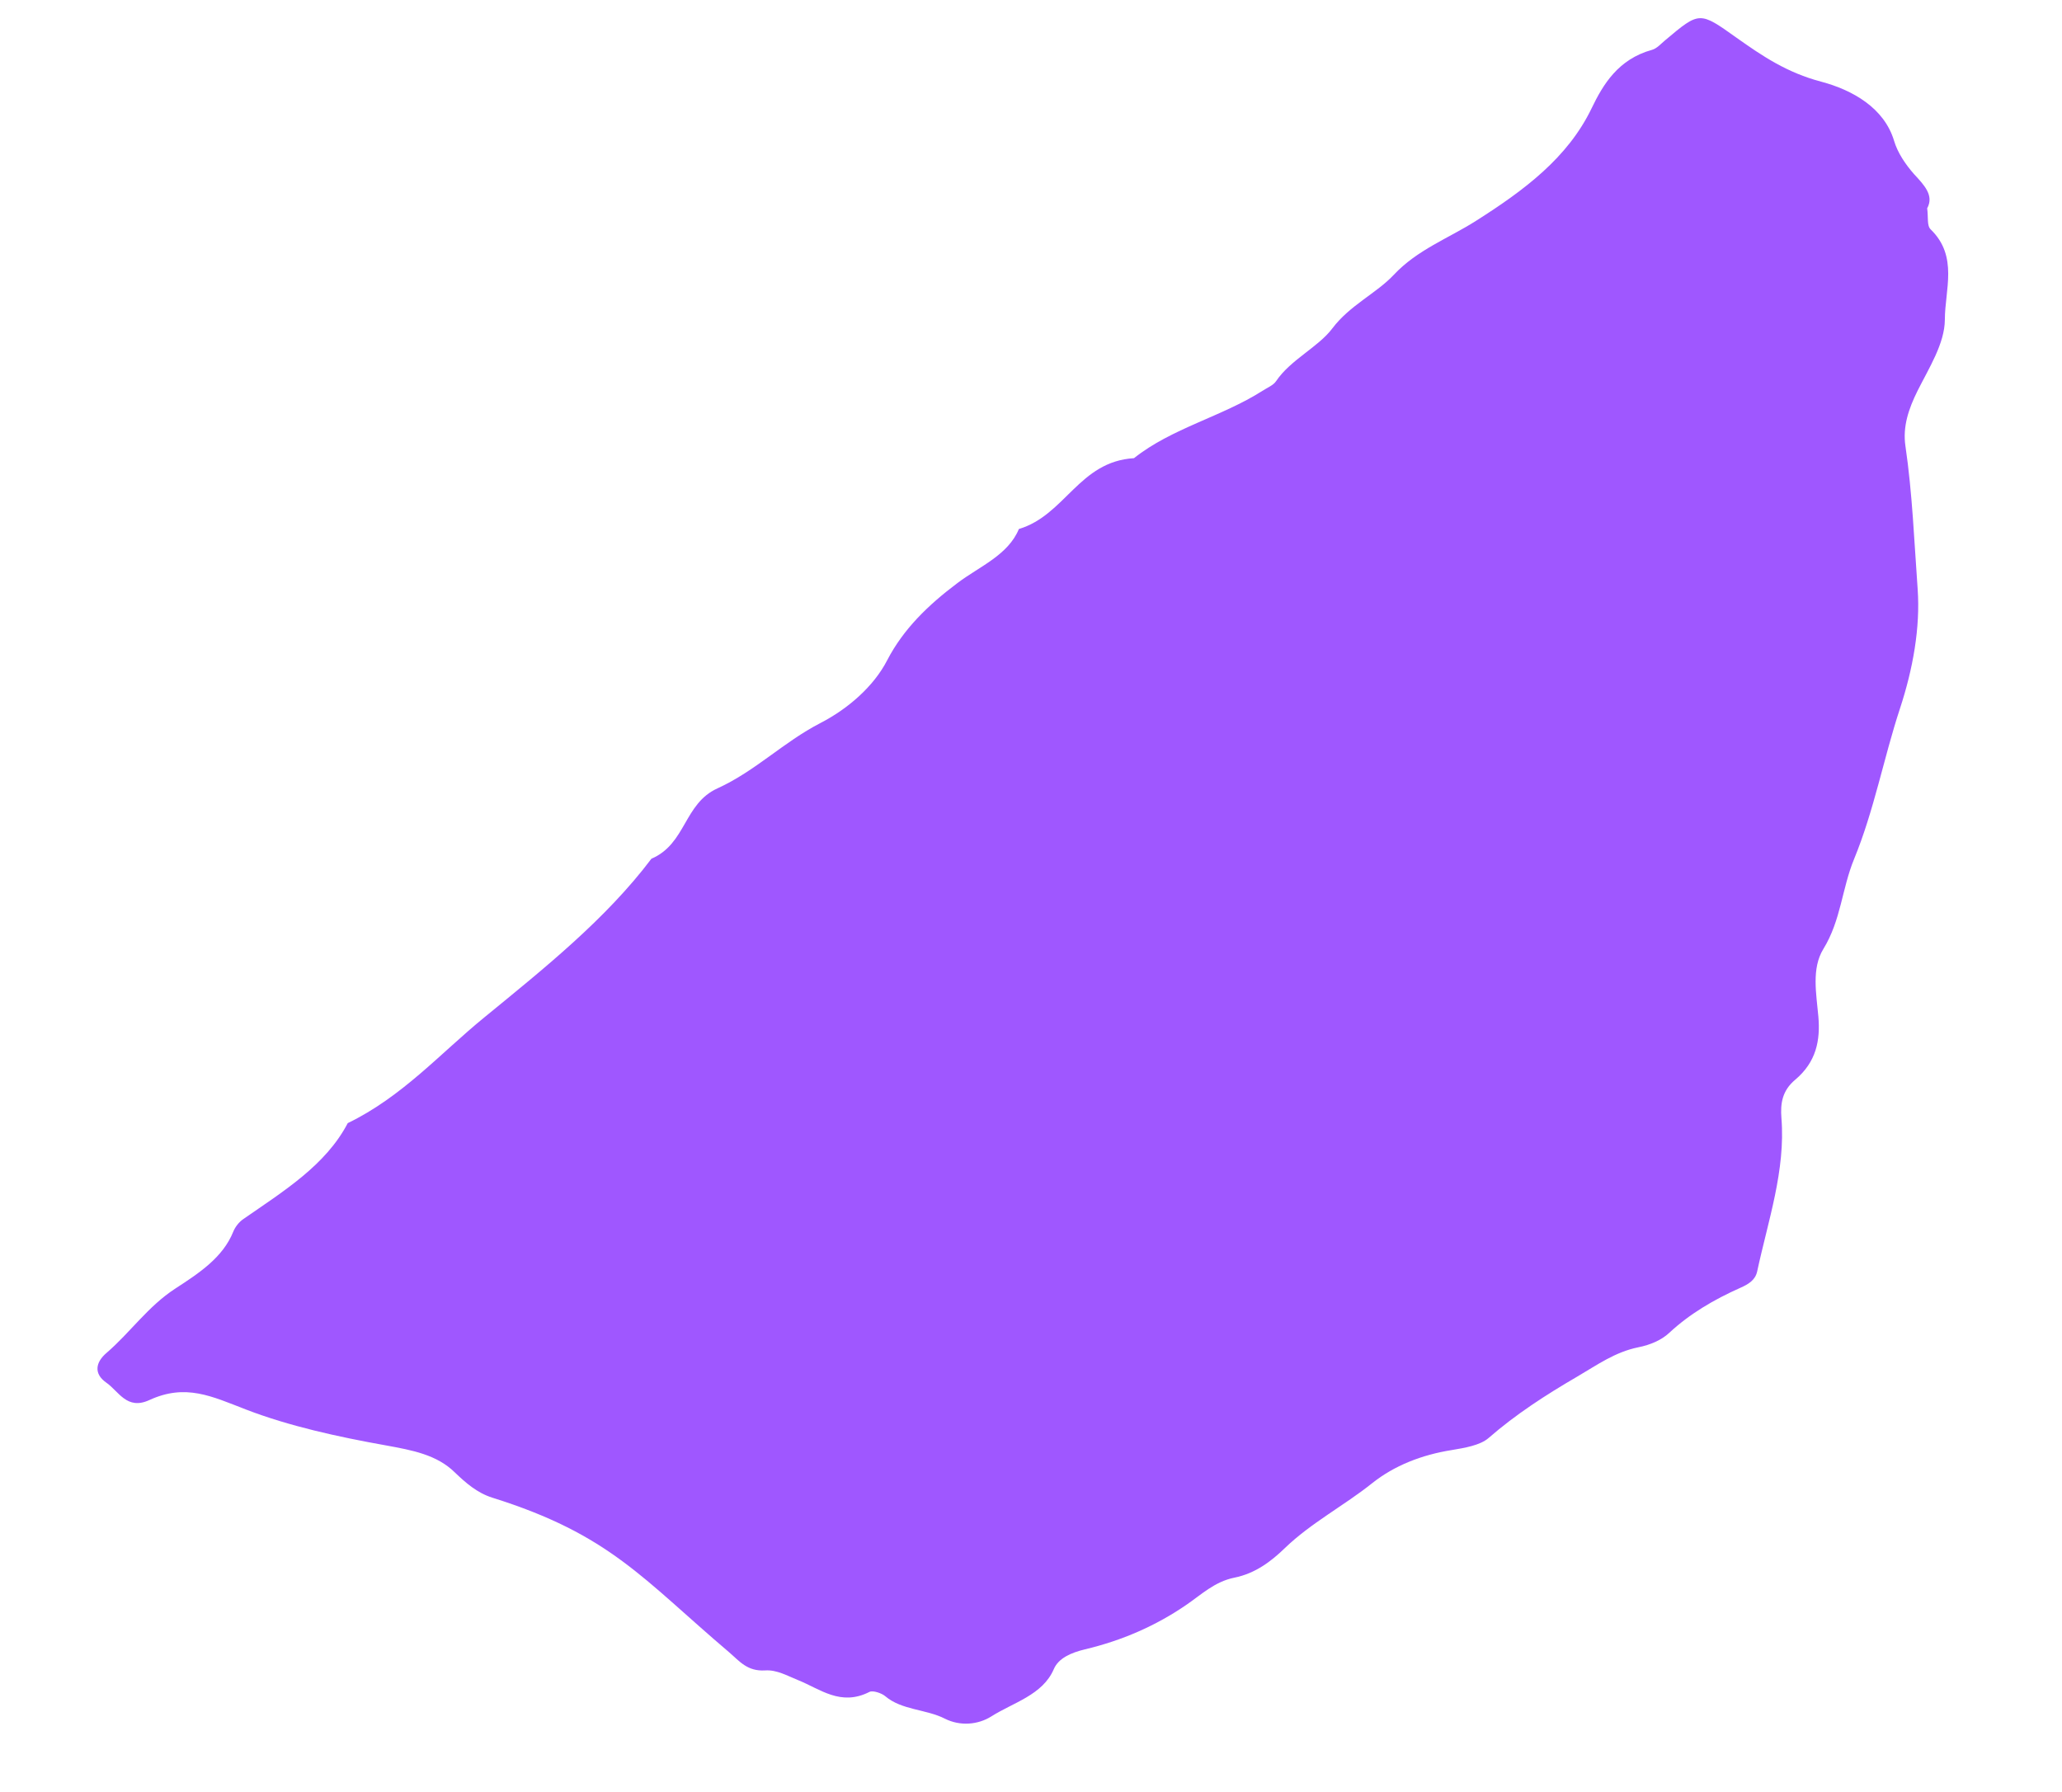 <svg width="168" height="146" viewBox="0 0 168 146" fill="none" xmlns="http://www.w3.org/2000/svg">
<path d="M157.015 16.975C157.12 17.717 156.977 18.388 157.305 18.698C159.567 20.897 158.456 23.625 158.455 26.058C158.443 27.986 157.167 29.978 156.229 31.851C155.5 33.32 155.011 34.769 155.243 36.342C155.81 40.204 155.96 44.138 156.24 48.009C156.462 51.148 155.855 54.522 154.798 57.738C153.462 61.804 152.696 66.018 151.065 69.991C150.065 72.413 149.999 74.98 148.555 77.334C147.579 78.926 147.987 80.99 148.149 82.826C148.321 84.779 147.978 86.54 146.265 87.984C145.203 88.872 145.045 89.919 145.141 91.115C145.482 95.37 144.056 99.456 143.165 103.603C143.01 104.314 142.462 104.643 141.79 104.942C139.63 105.905 137.667 107.059 135.993 108.616C135.374 109.196 134.469 109.592 133.472 109.789C131.583 110.173 130.111 111.236 128.523 112.165C125.923 113.68 123.48 115.261 121.276 117.184C120.583 117.783 119.315 117.988 118.271 118.163C115.823 118.553 113.595 119.431 111.805 120.855C109.503 122.696 106.804 124.102 104.686 126.148C103.592 127.206 102.297 128.216 100.556 128.563C98.964 128.884 97.856 129.957 96.652 130.778C94.159 132.491 91.413 133.682 88.387 134.404C87.26 134.675 86.237 135.119 85.856 136.017C84.951 138.121 82.566 138.726 80.767 139.866C79.688 140.548 78.232 140.678 76.988 140.053C75.459 139.27 73.471 139.365 72.124 138.218C71.832 137.97 71.118 137.73 70.841 137.868C68.489 139.066 66.832 137.634 65.004 136.901C64.145 136.556 63.288 136.055 62.341 136.118C60.882 136.209 60.255 135.367 59.411 134.645C52.354 128.652 49.707 125.048 40.108 122.041C38.867 121.648 37.94 120.83 37.056 119.983C35.595 118.547 33.615 118.176 31.437 117.781C27.541 117.085 23.556 116.214 20.03 114.854C17.253 113.783 15.127 112.725 12.168 114.088C10.331 114.934 9.677 113.369 8.652 112.662C7.611 111.93 7.793 110.997 8.685 110.24C10.636 108.557 12.054 106.451 14.281 105.004C16.235 103.735 18.16 102.468 19.004 100.369C19.155 99.994 19.456 99.595 19.814 99.346C23.079 97.079 26.537 94.964 28.332 91.521C32.785 89.366 35.886 85.818 39.476 82.891C44.328 78.918 49.357 74.904 53.074 69.975C55.909 68.764 55.706 65.481 58.464 64.238C61.555 62.825 63.816 60.483 66.835 58.922C69.071 57.772 71.177 55.947 72.276 53.815C73.598 51.263 75.604 49.317 78.013 47.507C79.795 46.16 82.139 45.235 83.012 43.108C86.791 41.977 87.907 37.605 92.39 37.336C95.459 34.89 99.556 33.953 102.85 31.852C103.238 31.601 103.75 31.391 103.965 31.064C105.14 29.313 107.401 28.291 108.549 26.763C109.969 24.876 112.144 23.9 113.55 22.403C115.472 20.347 118.027 19.417 120.256 17.996C124.198 15.494 127.735 12.855 129.679 8.818C130.612 6.88 131.838 4.828 134.588 4.064C135.003 3.953 135.333 3.552 135.688 3.264C138.478 0.919 138.463 0.92 141.494 3.083C143.578 4.559 145.592 5.924 148.387 6.657C150.92 7.334 153.516 8.781 154.322 11.485C154.612 12.458 155.246 13.391 155.945 14.188C156.756 15.068 157.596 15.919 157.015 16.975Z" fill="#9F57FF"/>
</svg>
